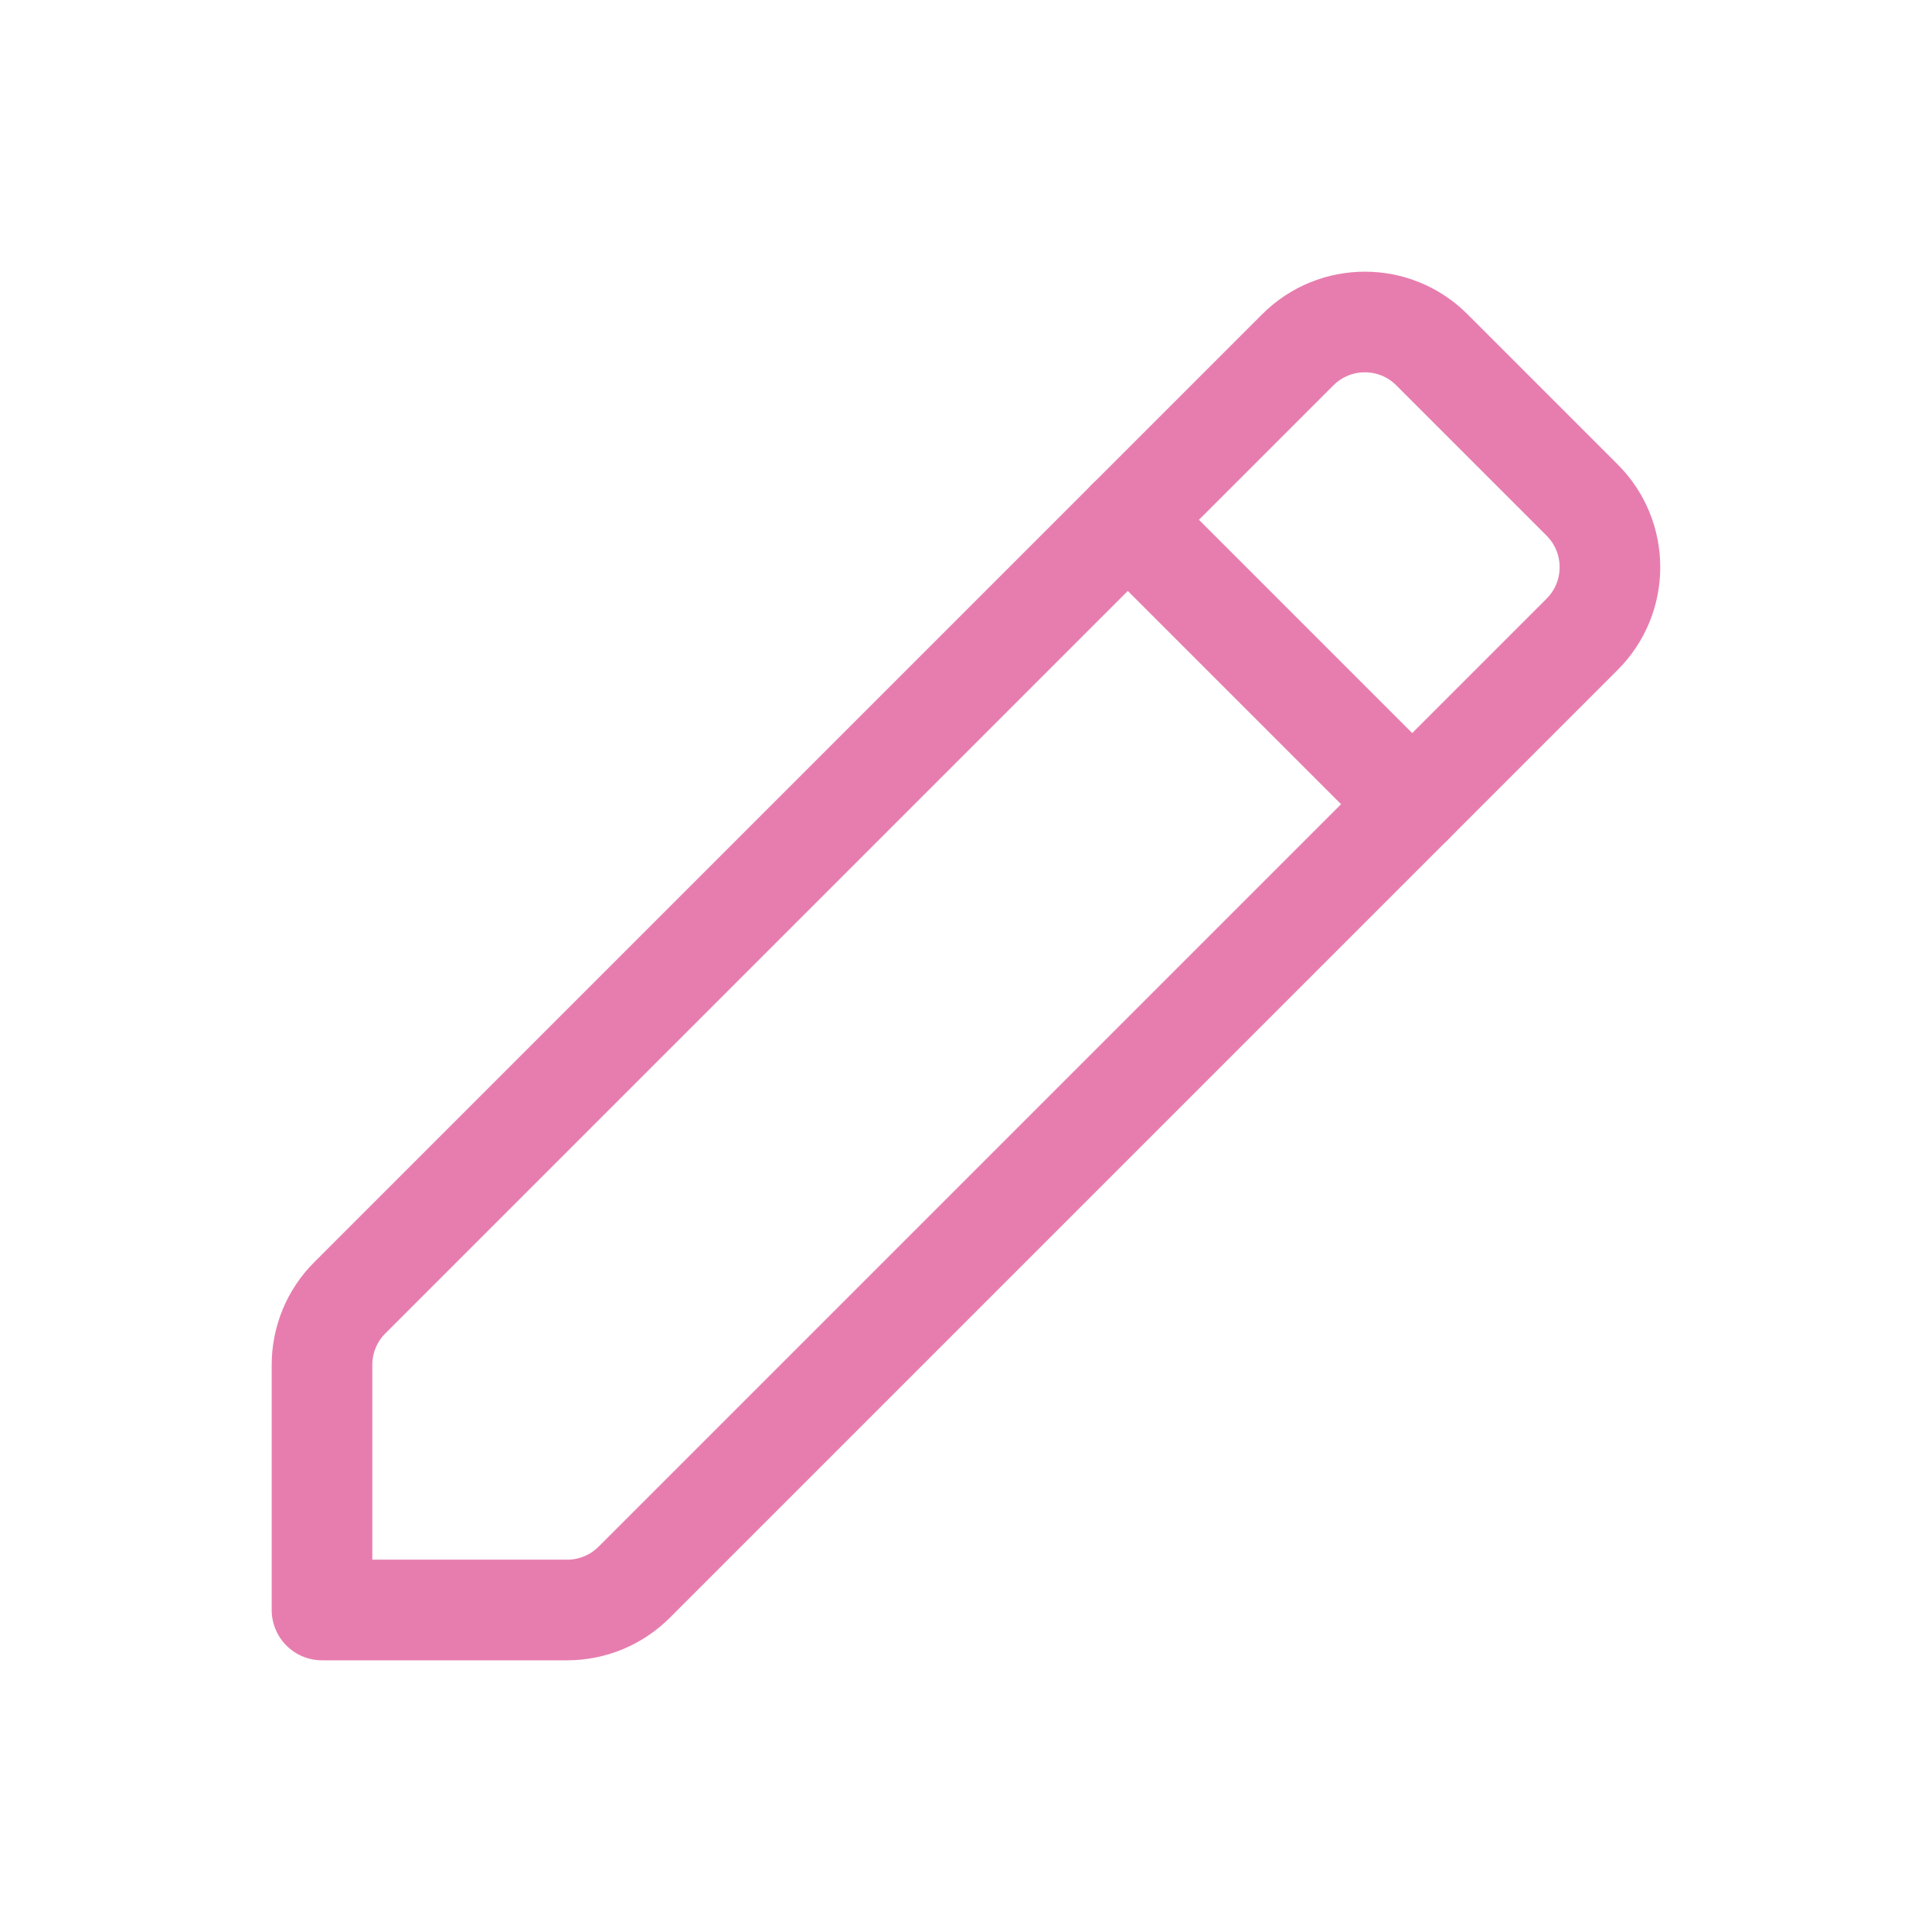 <svg width="24" height="24" viewBox="0 0 24 24" fill="none" xmlns="http://www.w3.org/2000/svg">
<path d="M19.655 7.878L7.878 19.655C7.657 19.876 7.358 20 7.045 20H4V16.955C4 16.642 4.124 16.342 4.345 16.122L16.122 4.345C16.582 3.885 17.328 3.885 17.787 4.345L19.655 6.213C20.114 6.672 20.114 7.419 19.655 7.878V7.878Z" stroke="#E77DAE" stroke-width="1.25" stroke-linecap="round" stroke-linejoin="round"/>
<path d="M14.01 6.457L17.543 9.99" stroke="#E77DAE" stroke-width="1.25" stroke-linecap="round" stroke-linejoin="round"/>
</svg>
